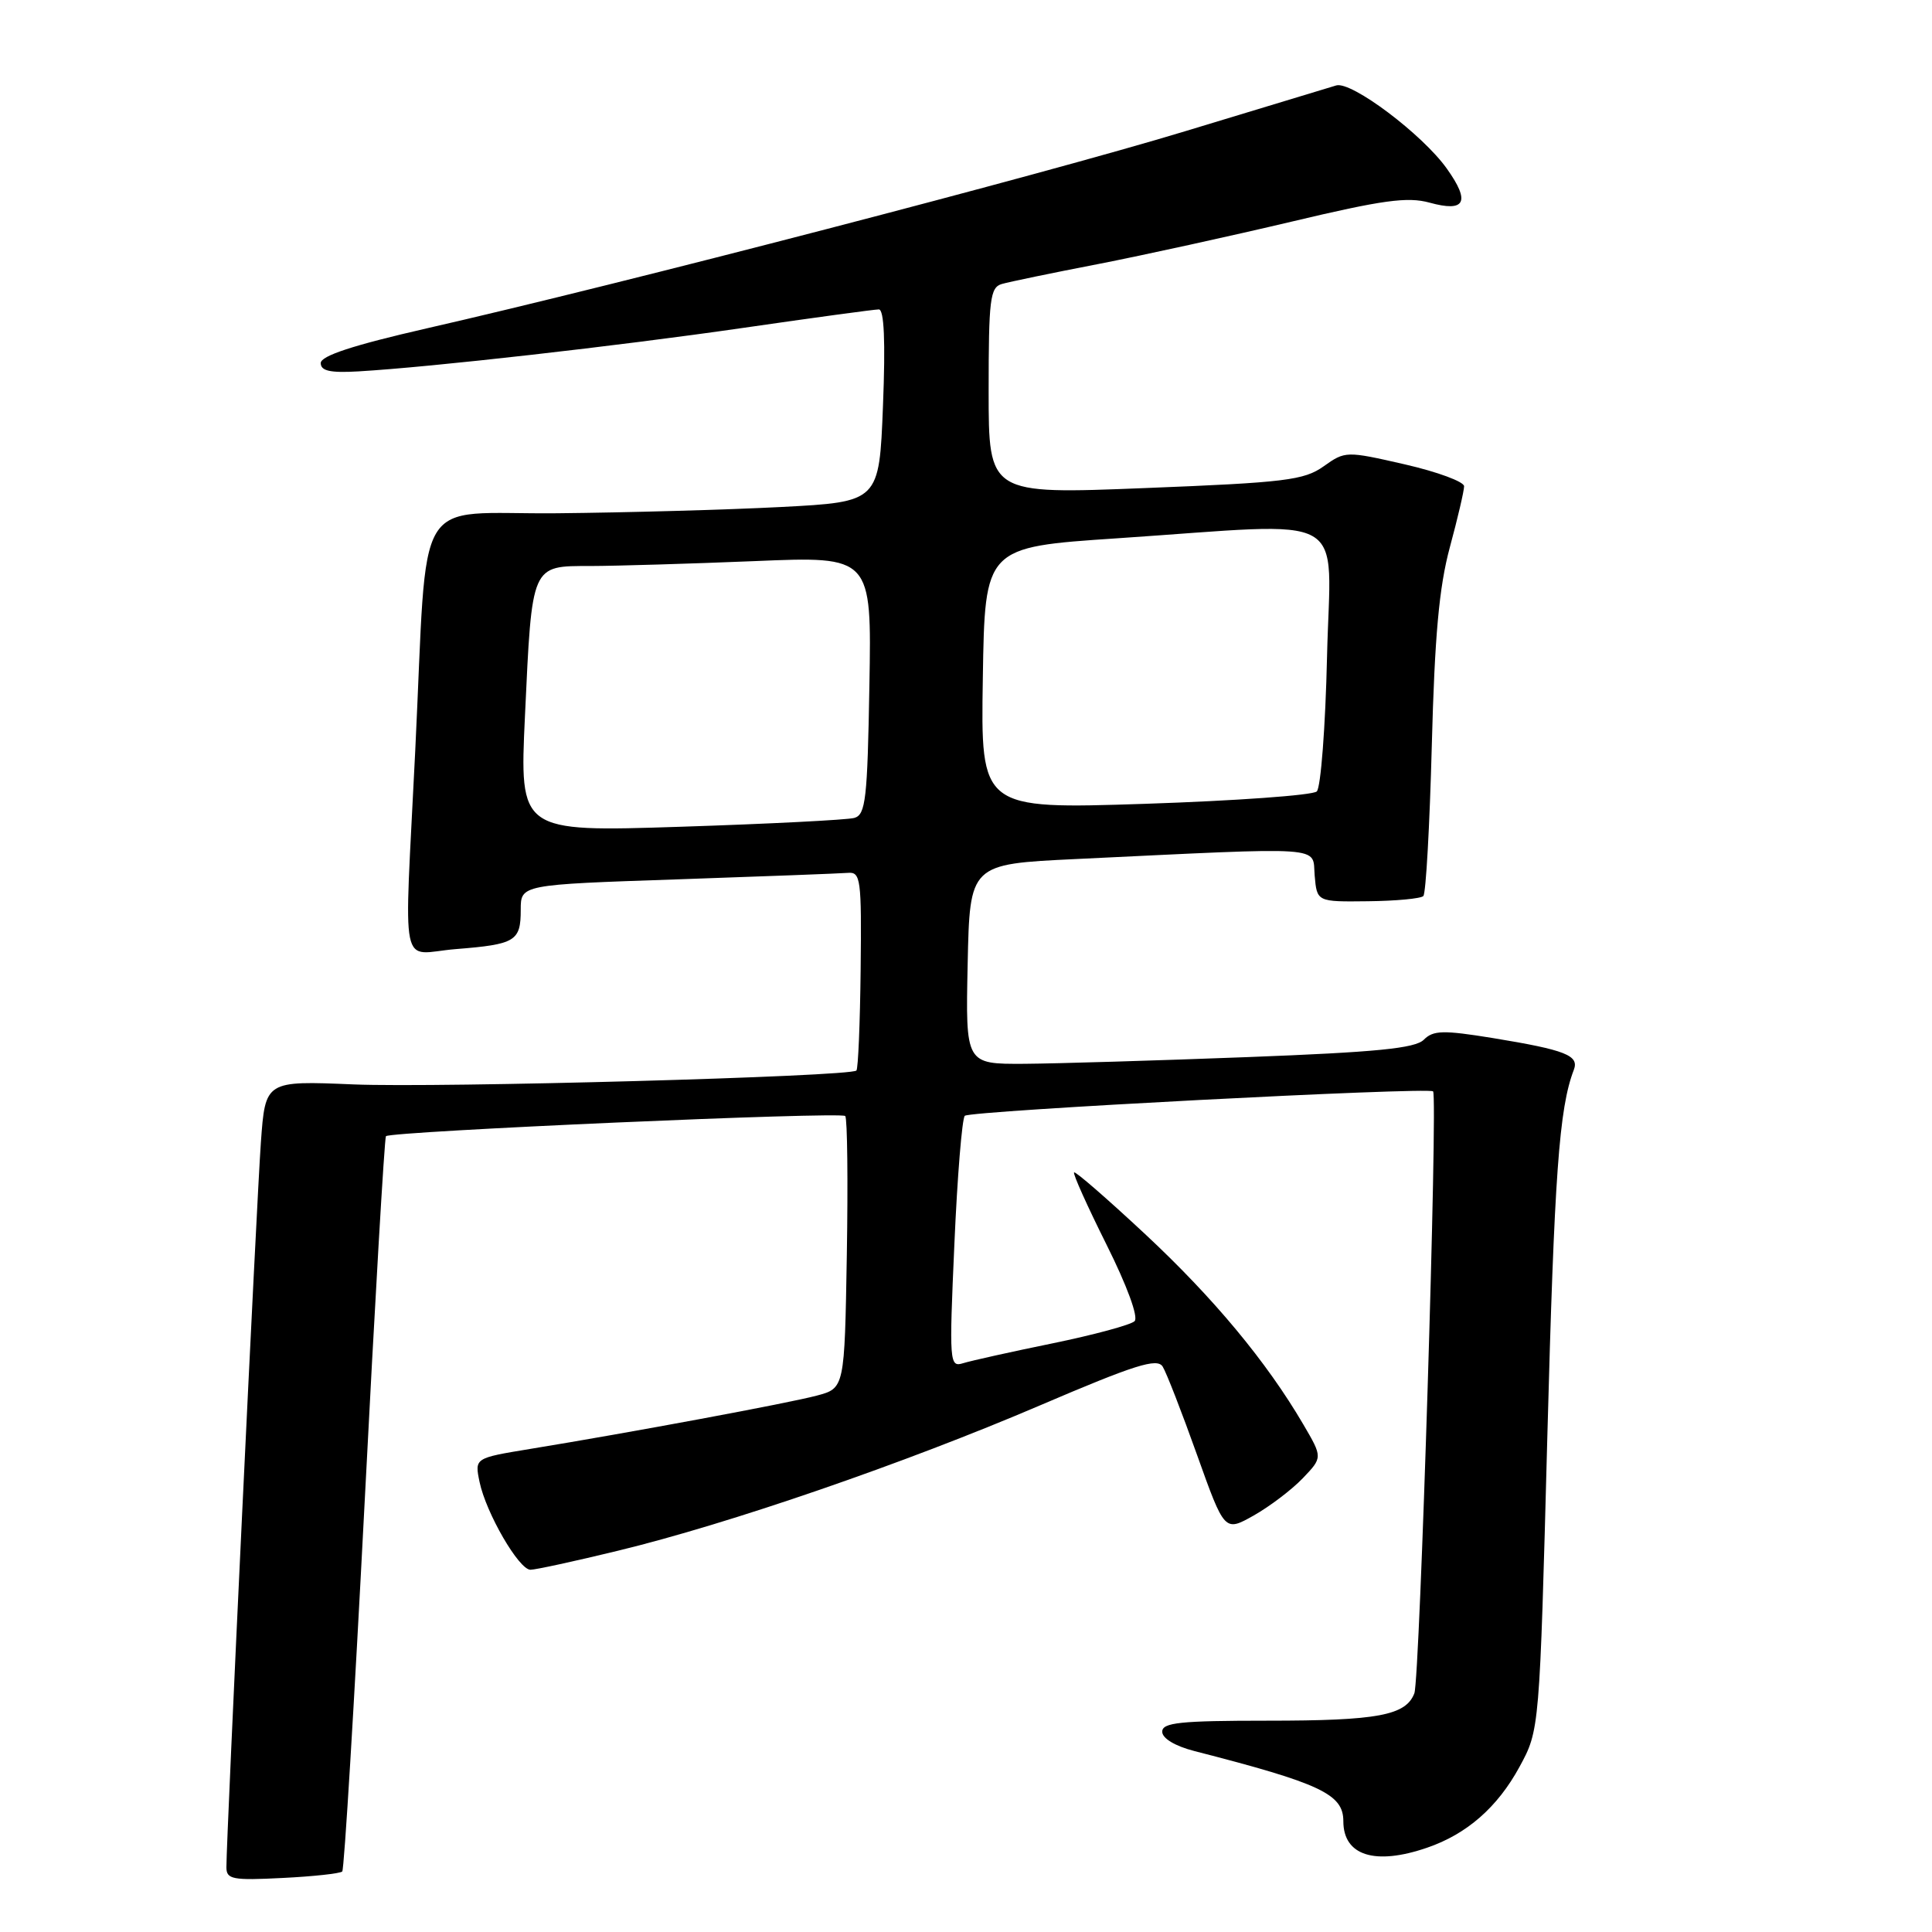 <?xml version="1.0" encoding="UTF-8" standalone="no"?>
<!DOCTYPE svg PUBLIC "-//W3C//DTD SVG 1.1//EN" "http://www.w3.org/Graphics/SVG/1.1/DTD/svg11.dtd" >
<svg xmlns="http://www.w3.org/2000/svg" xmlns:xlink="http://www.w3.org/1999/xlink" version="1.1" viewBox="0 0 256 256">
 <g >
 <path fill="currentColor"
d=" M 45.35 247.98 C 45.61 247.72 46.94 225.76 48.31 199.19 C 49.67 172.62 50.95 150.73 51.14 150.55 C 51.86 149.90 111.52 147.27 112.00 147.88 C 112.28 148.22 112.37 156.48 112.21 166.22 C 111.91 183.95 111.91 183.95 108.21 184.93 C 104.45 185.93 83.59 189.81 70.19 192.00 C 62.89 193.20 62.89 193.20 63.54 196.35 C 64.40 200.49 68.76 208.00 70.29 208.00 C 70.96 208.00 76.17 206.87 81.88 205.48 C 96.56 201.93 119.89 193.89 137.83 186.21 C 150.38 180.84 153.33 179.91 154.06 181.08 C 154.55 181.86 156.59 187.11 158.60 192.74 C 162.26 202.98 162.26 202.98 166.11 200.82 C 168.22 199.63 171.15 197.41 172.61 195.89 C 175.26 193.12 175.26 193.12 172.70 188.75 C 167.83 180.43 160.81 171.99 151.74 163.53 C 146.73 158.86 142.49 155.17 142.32 155.35 C 142.14 155.53 144.08 159.83 146.62 164.92 C 149.34 170.37 150.87 174.53 150.34 175.06 C 149.85 175.55 144.96 176.87 139.47 178.00 C 133.99 179.12 128.65 180.31 127.62 180.63 C 125.81 181.20 125.76 180.59 126.46 164.86 C 126.85 155.86 127.48 148.21 127.84 147.85 C 128.51 147.18 189.19 144.02 189.89 144.61 C 190.54 145.16 188.14 222.47 187.41 224.37 C 186.28 227.31 182.57 228.00 167.93 228.00 C 156.38 228.00 154.00 228.25 154.00 229.46 C 154.00 230.34 155.69 231.36 158.25 232.02 C 175.01 236.32 178.00 237.73 178.00 241.32 C 178.00 245.88 182.19 247.21 189.10 244.83 C 194.36 243.03 198.43 239.47 201.34 234.12 C 204.00 229.23 204.00 229.23 205.03 190.36 C 205.96 155.56 206.59 146.84 208.54 141.76 C 209.27 139.85 207.45 139.13 197.82 137.55 C 191.22 136.48 189.92 136.51 188.66 137.77 C 187.52 138.91 182.38 139.42 165.35 140.07 C 153.33 140.53 140.00 140.93 135.72 140.96 C 127.94 141.00 127.94 141.00 128.22 127.75 C 128.50 114.50 128.50 114.50 142.50 113.83 C 176.24 112.22 173.87 112.05 174.20 116.00 C 174.50 119.50 174.50 119.50 181.25 119.42 C 184.96 119.38 188.27 119.07 188.60 118.73 C 188.94 118.39 189.44 109.43 189.72 98.81 C 190.10 84.27 190.69 77.78 192.11 72.52 C 193.15 68.68 194.00 65.04 194.00 64.43 C 194.00 63.83 190.46 62.52 186.14 61.53 C 178.36 59.75 178.25 59.76 175.39 61.79 C 172.80 63.63 170.31 63.94 151.75 64.67 C 131.00 65.50 131.00 65.50 131.00 51.82 C 131.00 39.65 131.19 38.08 132.75 37.63 C 133.71 37.35 139.45 36.16 145.50 34.99 C 151.55 33.81 163.11 31.27 171.18 29.36 C 183.20 26.50 186.50 26.05 189.42 26.85 C 194.16 28.16 194.87 26.77 191.71 22.34 C 188.49 17.81 179.08 10.73 177.06 11.32 C 176.20 11.58 167.18 14.31 157.00 17.40 C 138.38 23.06 82.49 37.59 56.50 43.52 C 46.76 45.75 42.50 47.15 42.50 48.11 C 42.50 49.15 43.76 49.43 47.50 49.21 C 57.21 48.64 81.70 45.87 98.45 43.45 C 107.77 42.10 115.87 41.00 116.45 41.00 C 117.15 41.00 117.34 45.19 117.00 53.75 C 116.50 66.50 116.50 66.50 103.50 67.18 C 96.35 67.55 82.99 67.92 73.81 68.01 C 54.46 68.20 56.73 64.38 55.02 99.50 C 53.54 129.78 52.84 126.37 60.40 125.76 C 68.31 125.13 69.00 124.71 69.00 120.55 C 69.00 117.22 69.00 117.22 89.75 116.52 C 101.16 116.13 111.33 115.74 112.34 115.66 C 114.05 115.51 114.17 116.44 114.04 128.47 C 113.96 135.60 113.71 141.62 113.48 141.85 C 112.67 142.66 58.23 144.16 46.83 143.69 C 35.16 143.20 35.16 143.20 34.57 151.35 C 34.02 158.88 30.00 243.35 30.00 247.42 C 30.00 249.02 30.80 249.18 37.43 248.84 C 41.52 248.64 45.08 248.25 45.35 247.98 Z  M 69.56 94.87 C 70.50 74.67 70.35 75.00 78.23 75.00 C 81.68 74.99 91.47 74.70 100.00 74.35 C 115.50 73.70 115.50 73.70 115.20 90.80 C 114.94 105.90 114.71 107.95 113.20 108.38 C 112.27 108.64 101.90 109.17 90.17 109.55 C 68.84 110.24 68.84 110.24 69.56 94.87 Z  M 130.23 89.86 C 130.50 72.50 130.50 72.50 148.00 71.33 C 179.50 69.22 176.29 67.42 175.84 86.97 C 175.63 96.31 175.01 104.36 174.48 104.87 C 173.94 105.38 163.70 106.11 151.73 106.51 C 129.95 107.22 129.95 107.22 130.23 89.86 Z "/>
</g>
</svg>